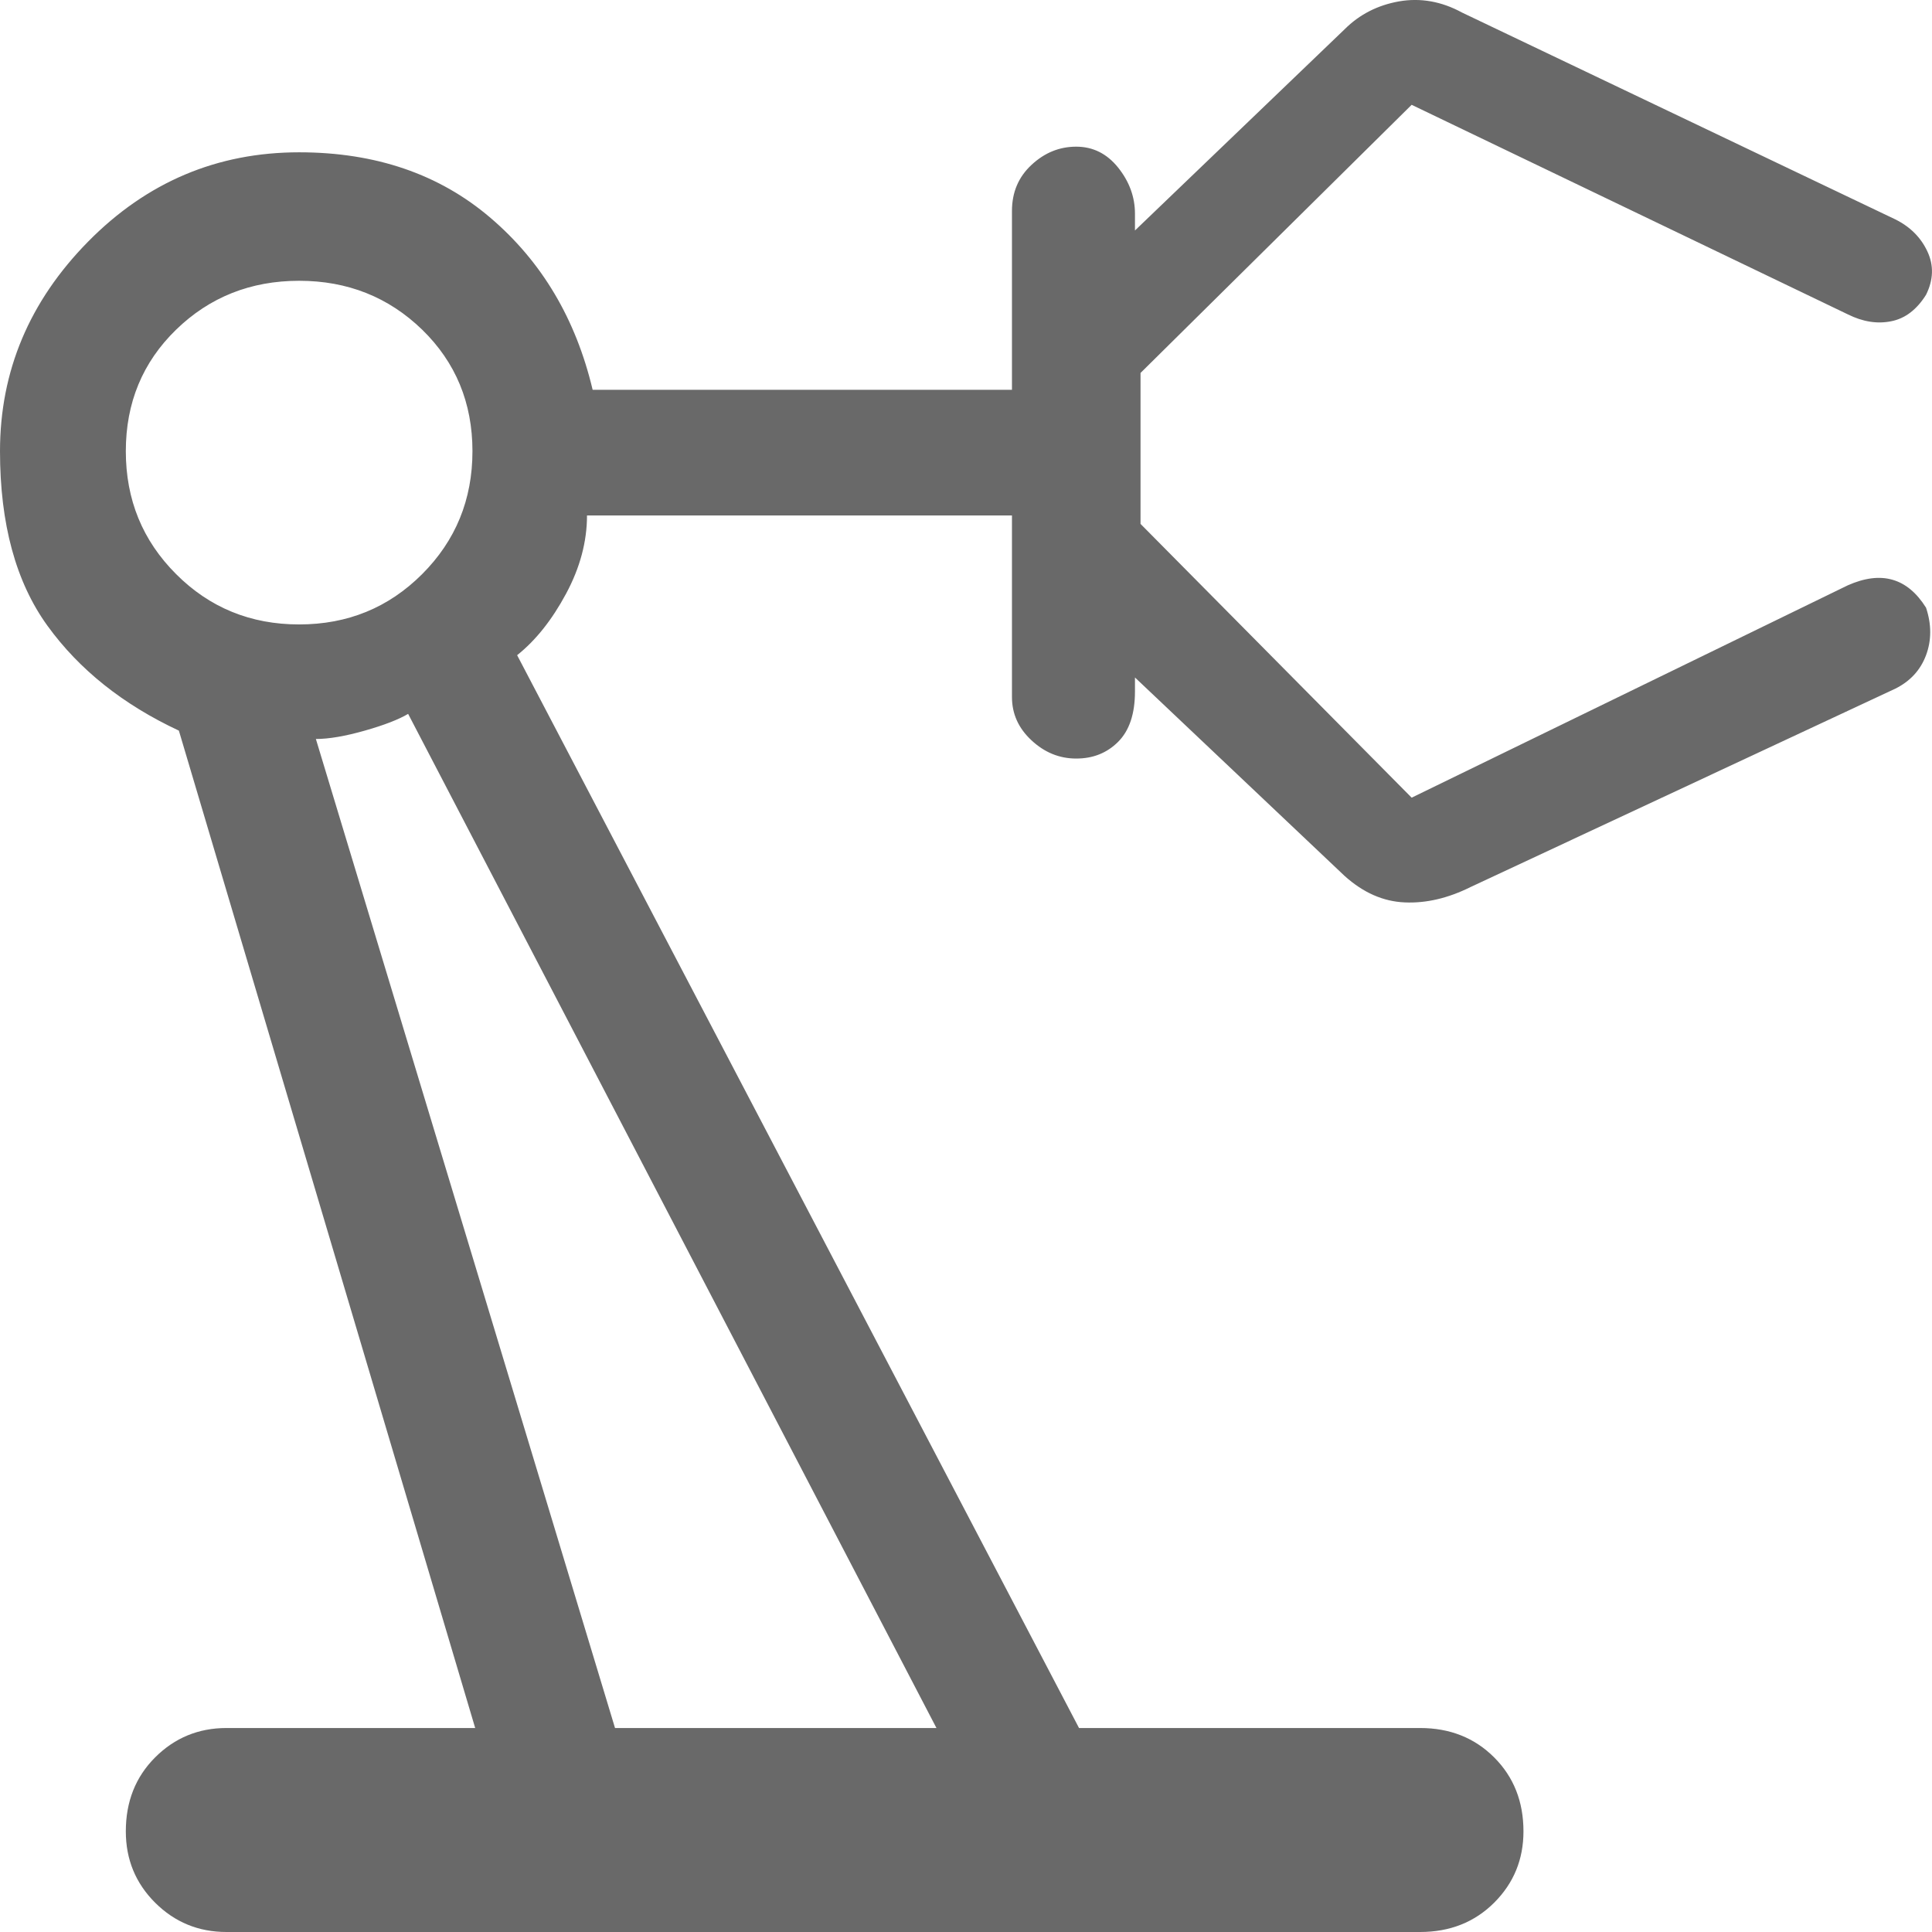 <svg width="24" height="24" viewBox="0 0 24 24" fill="none" xmlns="http://www.w3.org/2000/svg">
<path d="M2.813 24C2.466 24 2.17 23.878 1.927 23.636C1.684 23.393 1.563 23.098 1.563 22.75C1.563 22.38 1.684 22.074 1.927 21.831C2.17 21.588 2.466 21.466 2.813 21.466H5.903L2.222 9.076C1.528 8.752 0.984 8.318 0.59 7.774C0.197 7.231 0 6.508 0 5.605C0 4.61 0.365 3.743 1.094 3.002C1.823 2.262 2.697 1.892 3.716 1.892C4.665 1.892 5.458 2.163 6.094 2.707C6.731 3.251 7.153 3.962 7.362 4.842H12.571V2.62C12.571 2.389 12.652 2.198 12.814 2.048C12.976 1.897 13.161 1.822 13.369 1.822C13.578 1.822 13.751 1.909 13.89 2.082C14.029 2.256 14.099 2.447 14.099 2.655V2.863L16.703 0.364C16.888 0.179 17.114 0.064 17.38 0.017C17.646 -0.029 17.907 0.017 18.162 0.156L23.544 2.725C23.729 2.817 23.862 2.95 23.943 3.124C24.024 3.297 24.018 3.477 23.926 3.662C23.81 3.847 23.666 3.957 23.492 3.991C23.318 4.026 23.139 3.997 22.954 3.905L17.536 1.302L14.168 4.633V6.508L17.536 9.909L22.954 7.271C23.162 7.179 23.347 7.155 23.509 7.202C23.671 7.248 23.81 7.364 23.926 7.549C23.995 7.757 23.995 7.954 23.926 8.139C23.857 8.324 23.729 8.463 23.544 8.555L18.266 11.02C17.988 11.158 17.716 11.222 17.45 11.21C17.183 11.199 16.934 11.089 16.703 10.881L14.099 8.416V8.59C14.099 8.868 14.029 9.076 13.89 9.215C13.751 9.354 13.578 9.423 13.369 9.423C13.161 9.423 12.976 9.348 12.814 9.197C12.652 9.047 12.571 8.868 12.571 8.659V6.403H7.292C7.292 6.727 7.206 7.051 7.032 7.375C6.858 7.699 6.656 7.954 6.424 8.139L13.404 21.466H17.641C18.011 21.466 18.318 21.588 18.561 21.831C18.804 22.074 18.925 22.38 18.925 22.75C18.925 23.098 18.804 23.393 18.561 23.636C18.318 23.878 18.011 24 17.641 24H2.813ZM3.716 7.757C4.318 7.757 4.827 7.549 5.244 7.132C5.66 6.716 5.869 6.207 5.869 5.605C5.869 5.004 5.66 4.5 5.244 4.095C4.827 3.691 4.318 3.488 3.716 3.488C3.114 3.488 2.604 3.691 2.188 4.095C1.771 4.5 1.563 5.004 1.563 5.605C1.563 6.207 1.771 6.716 2.188 7.132C2.604 7.549 3.114 7.757 3.716 7.757ZM7.64 21.466H11.633L5.07 8.868C4.954 8.937 4.775 9.007 4.532 9.076C4.289 9.145 4.086 9.18 3.924 9.18L7.64 21.466Z" fill="#696969"/>
</svg>
